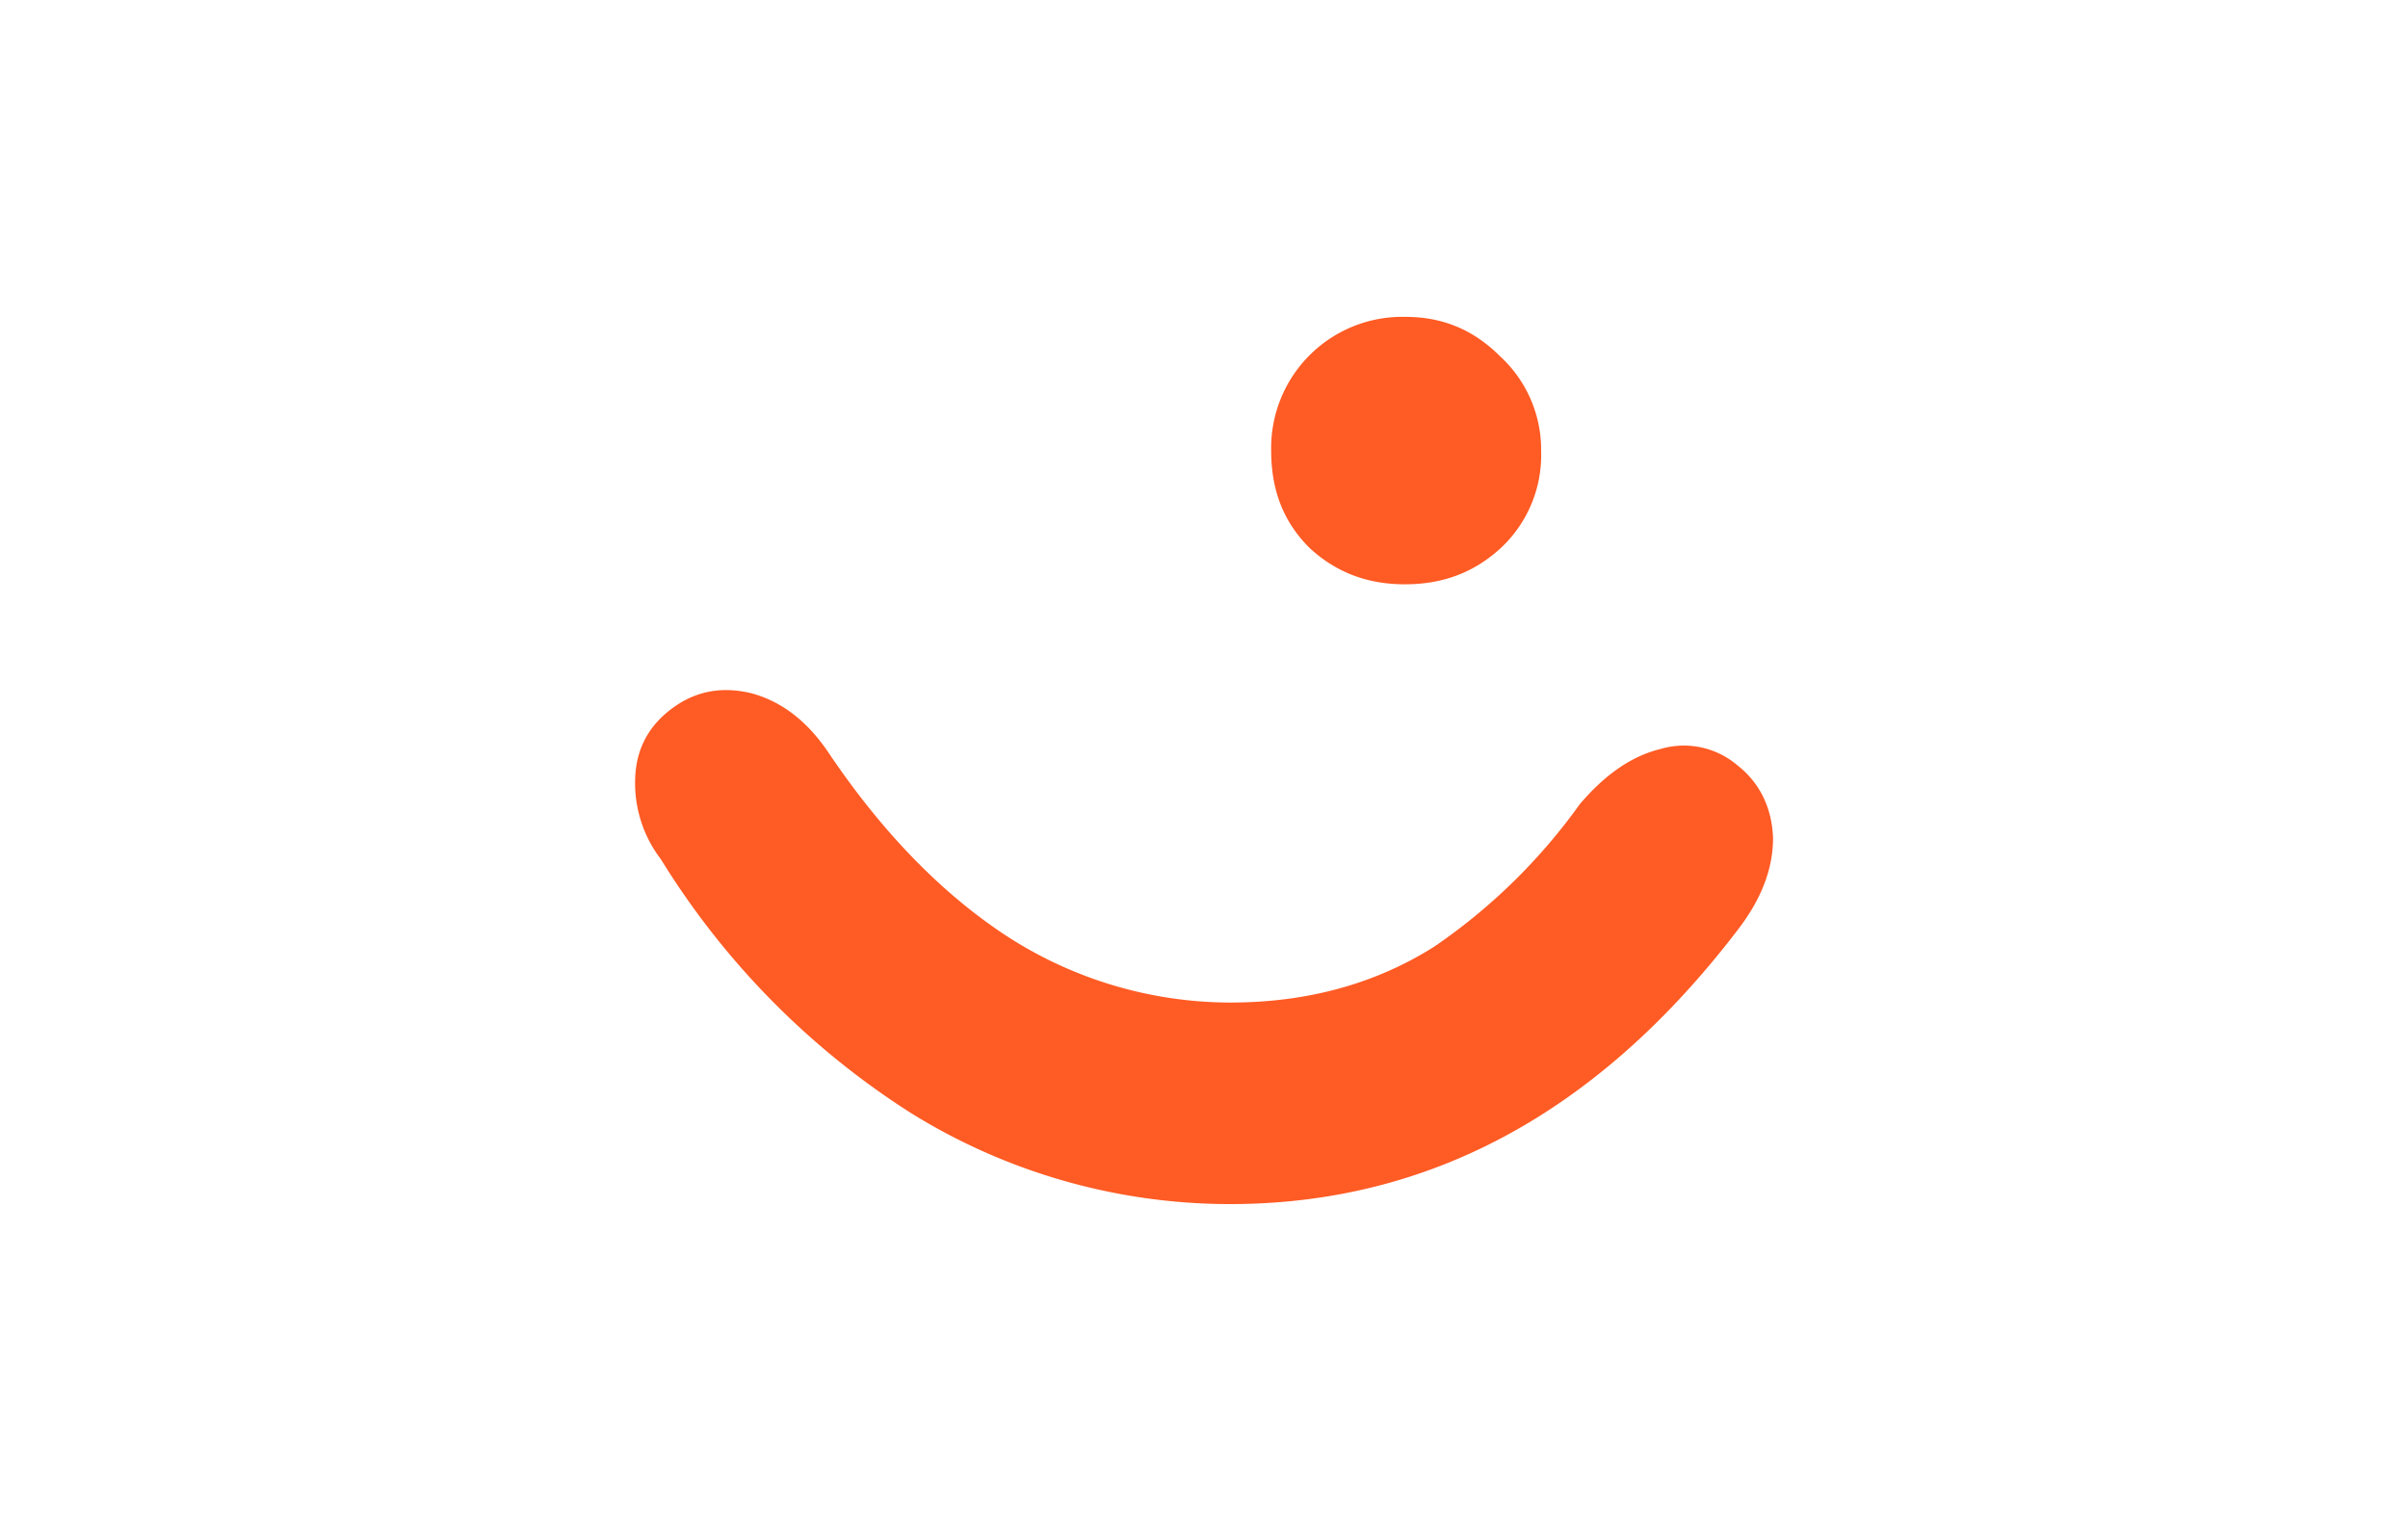 <svg xmlns="http://www.w3.org/2000/svg" width="38" height="24" fill="none" aria-labelledby="pi-vipps" role="img" viewBox="0 0 38 24"><title id="pi-vipps">Vipps</title><path fill="#fff" d="M0 0h38v24H0z"/><path fill="#FF5B24" fill-rule="evenodd" d="M27.41 12.07c.36.28.55.67.57 1.15 0 .5-.19.98-.57 1.47-2.2 2.87-4.86 4.31-8 4.31-1.78 0-3.53-.5-5.04-1.44a12.55 12.55 0 0 1-3.94-4 1.98 1.98 0 0 1-.4-1.38c.04-.43.25-.78.63-1.04.35-.24.75-.31 1.2-.2.48.13.87.44 1.19.9q1.245 1.86 2.76 2.88a6.5 6.5 0 0 0 3.6 1.1c1.23 0 2.3-.3 3.22-.88a9.2 9.2 0 0 0 2.3-2.25c.4-.47.82-.76 1.27-.87a1.3 1.3 0 0 1 1.21.25m-3.74-6.45a2 2 0 0 1 .65 1.5 2 2 0 0 1-.65 1.54c-.42.38-.91.56-1.5.56-.58 0-1.07-.18-1.49-.56-.41-.4-.62-.9-.62-1.55A2.07 2.07 0 0 1 22.18 5c.58 0 1.07.2 1.49.62" clip-rule="evenodd"/></svg>